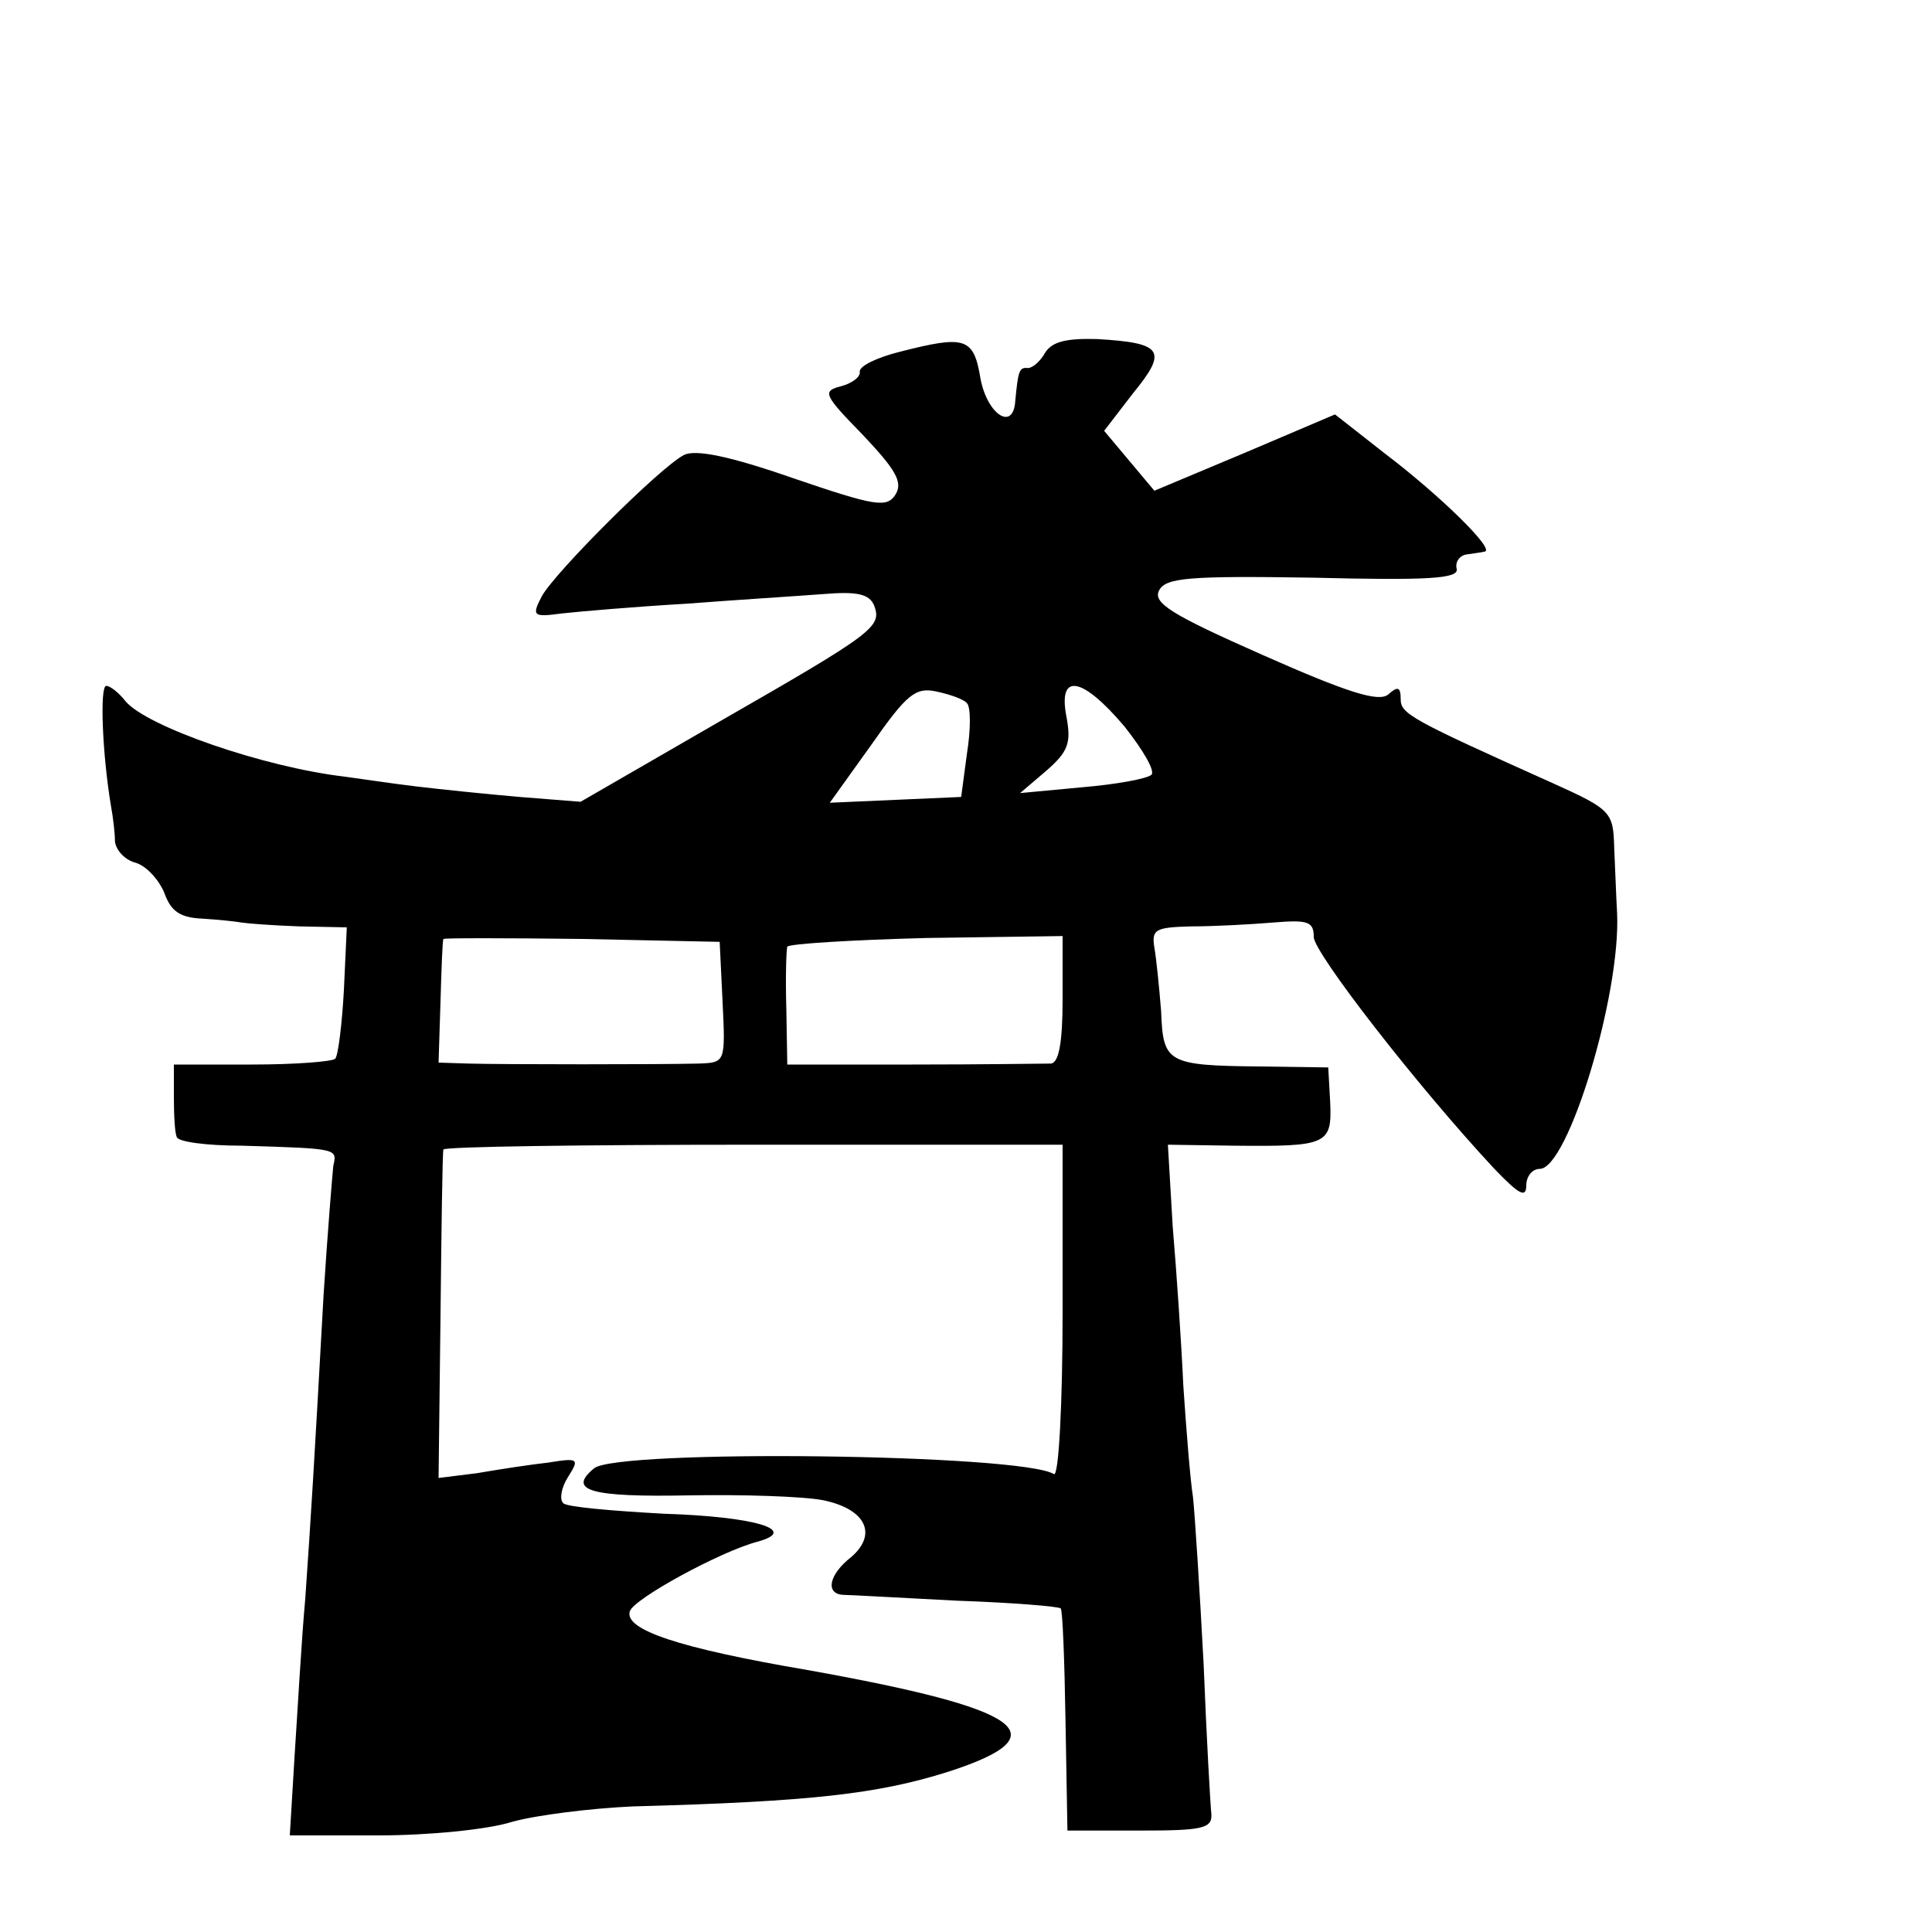<?xml version="1.0" standalone="no"?>
<!DOCTYPE svg PUBLIC "-//W3C//DTD SVG 20010904//EN"
 "http://www.w3.org/TR/2001/REC-SVG-20010904/DTD/svg10.dtd">
<svg version="1.0" xmlns="http://www.w3.org/2000/svg"
 width="200pt" height="200pt" viewBox="0 0 200 200"
 preserveAspectRatio="xMidYMid meet">
<g transform="translate(0,200) scale(0.1,-0.1)"
fill="#000000" stroke="none">
<path d="M932 1636 c-24 -6 -43 -15 -42 -21 1 -5 -8 -12 -20 -15 -19 -5 -17
-9 23 -50 34 -36 42 -49 34 -62 -9 -14 -21 -12 -106 17 -66 23 -101 30 -113
24 -25 -13 -133 -121 -147 -146 -11 -21 -9 -22 21 -18 18 2 76 7 128 10 52 4
116 8 142 10 36 3 48 0 53 -12 8 -22 0 -28 -162 -121 l-142 -82 -63 5 c-35 3
-83 8 -108 11 -25 3 -58 8 -73 10 -85 10 -205 52 -227 78 -7 9 -16 16 -20 16
-7 0 -4 -72 5 -125 2 -11 4 -27 4 -36 1 -9 10 -19 21 -22 11 -3 24 -17 30 -31
7 -20 17 -26 40 -27 16 -1 35 -3 40 -4 6 -1 32 -3 60 -4 l49 -1 -3 -65 c-2
-36 -6 -68 -9 -71 -3 -3 -42 -6 -86 -6 l-81 0 0 -34 c0 -19 1 -37 3 -41 1 -5
31 -9 67 -9 101 -3 99 -3 95 -21 -1 -10 -6 -70 -10 -133 -10 -180 -13 -229
-19 -315 -4 -44 -8 -117 -11 -162 l-5 -83 92 0 c51 0 113 6 138 14 25 7 81 14
125 16 186 5 254 13 327 36 117 38 78 65 -145 105 -135 23 -191 42 -185 61 4
13 94 62 132 72 44 12 -2 26 -97 29 -54 3 -101 7 -104 11 -4 4 -2 16 5 27 12
19 11 20 -20 15 -18 -2 -51 -7 -74 -11 l-40 -5 2 167 c1 93 2 170 3 173 0 3
145 5 321 5 l320 0 0 -173 c0 -95 -4 -171 -9 -168 -33 21 -452 26 -476 6 -28
-23 -4 -30 98 -28 56 1 118 -1 139 -5 44 -9 57 -35 29 -59 -23 -18 -27 -38 -8
-39 6 0 59 -3 117 -6 58 -2 106 -6 108 -8 2 -1 4 -54 5 -116 l2 -114 75 0 c64
0 75 2 74 17 -1 9 -5 79 -8 155 -4 76 -9 154 -11 173 -3 19 -7 71 -10 115 -2
44 -7 118 -11 165 l-5 85 68 -1 c97 -1 102 1 100 45 l-2 36 -72 1 c-95 1 -99
4 -101 57 -2 25 -5 55 -7 66 -3 19 1 21 38 22 23 0 61 2 85 4 36 3 42 1 42
-15 0 -16 106 -153 187 -240 25 -26 33 -31 33 -17 0 9 6 17 14 17 29 0 84 180
80 265 -1 17 -2 47 -3 68 -1 36 -3 39 -63 66 -147 66 -158 72 -158 87 0 13 -3
14 -13 5 -10 -8 -42 2 -130 41 -95 42 -114 54 -107 67 7 13 31 15 159 13 120
-3 151 -1 149 9 -2 7 3 14 10 15 6 1 15 2 19 3 11 2 -46 58 -104 102 l-51 40
-94 -40 -93 -39 -26 31 -26 31 30 39 c36 44 31 52 -37 56 -33 1 -47 -3 -54
-14 -5 -9 -13 -16 -18 -16 -9 1 -10 -3 -13 -34 -2 -32 -29 -14 -36 23 -7 43
-16 45 -83 28z m69 -364 c4 -4 4 -27 0 -52 l-6 -45 -68 -3 -68 -3 43 60 c37
53 46 60 68 55 14 -3 28 -8 31 -12z m163 -24 c19 -24 32 -46 28 -50 -4 -4 -36
-10 -72 -13 l-64 -6 27 23 c23 20 26 29 21 56 -9 46 16 42 60 -10z m-416 -285
c3 -63 3 -63 -25 -64 -39 -1 -202 -1 -238 0 l-31 1 2 63 c1 34 2 63 3 65 1 1
65 1 144 0 l142 -3 3 -62z m352 3 c0 -46 -4 -66 -12 -67 -7 0 -71 -1 -143 -1
l-130 0 -1 58 c-1 33 0 61 1 64 2 3 67 7 144 9 l141 2 0 -65z"/>
</g>
</svg>
